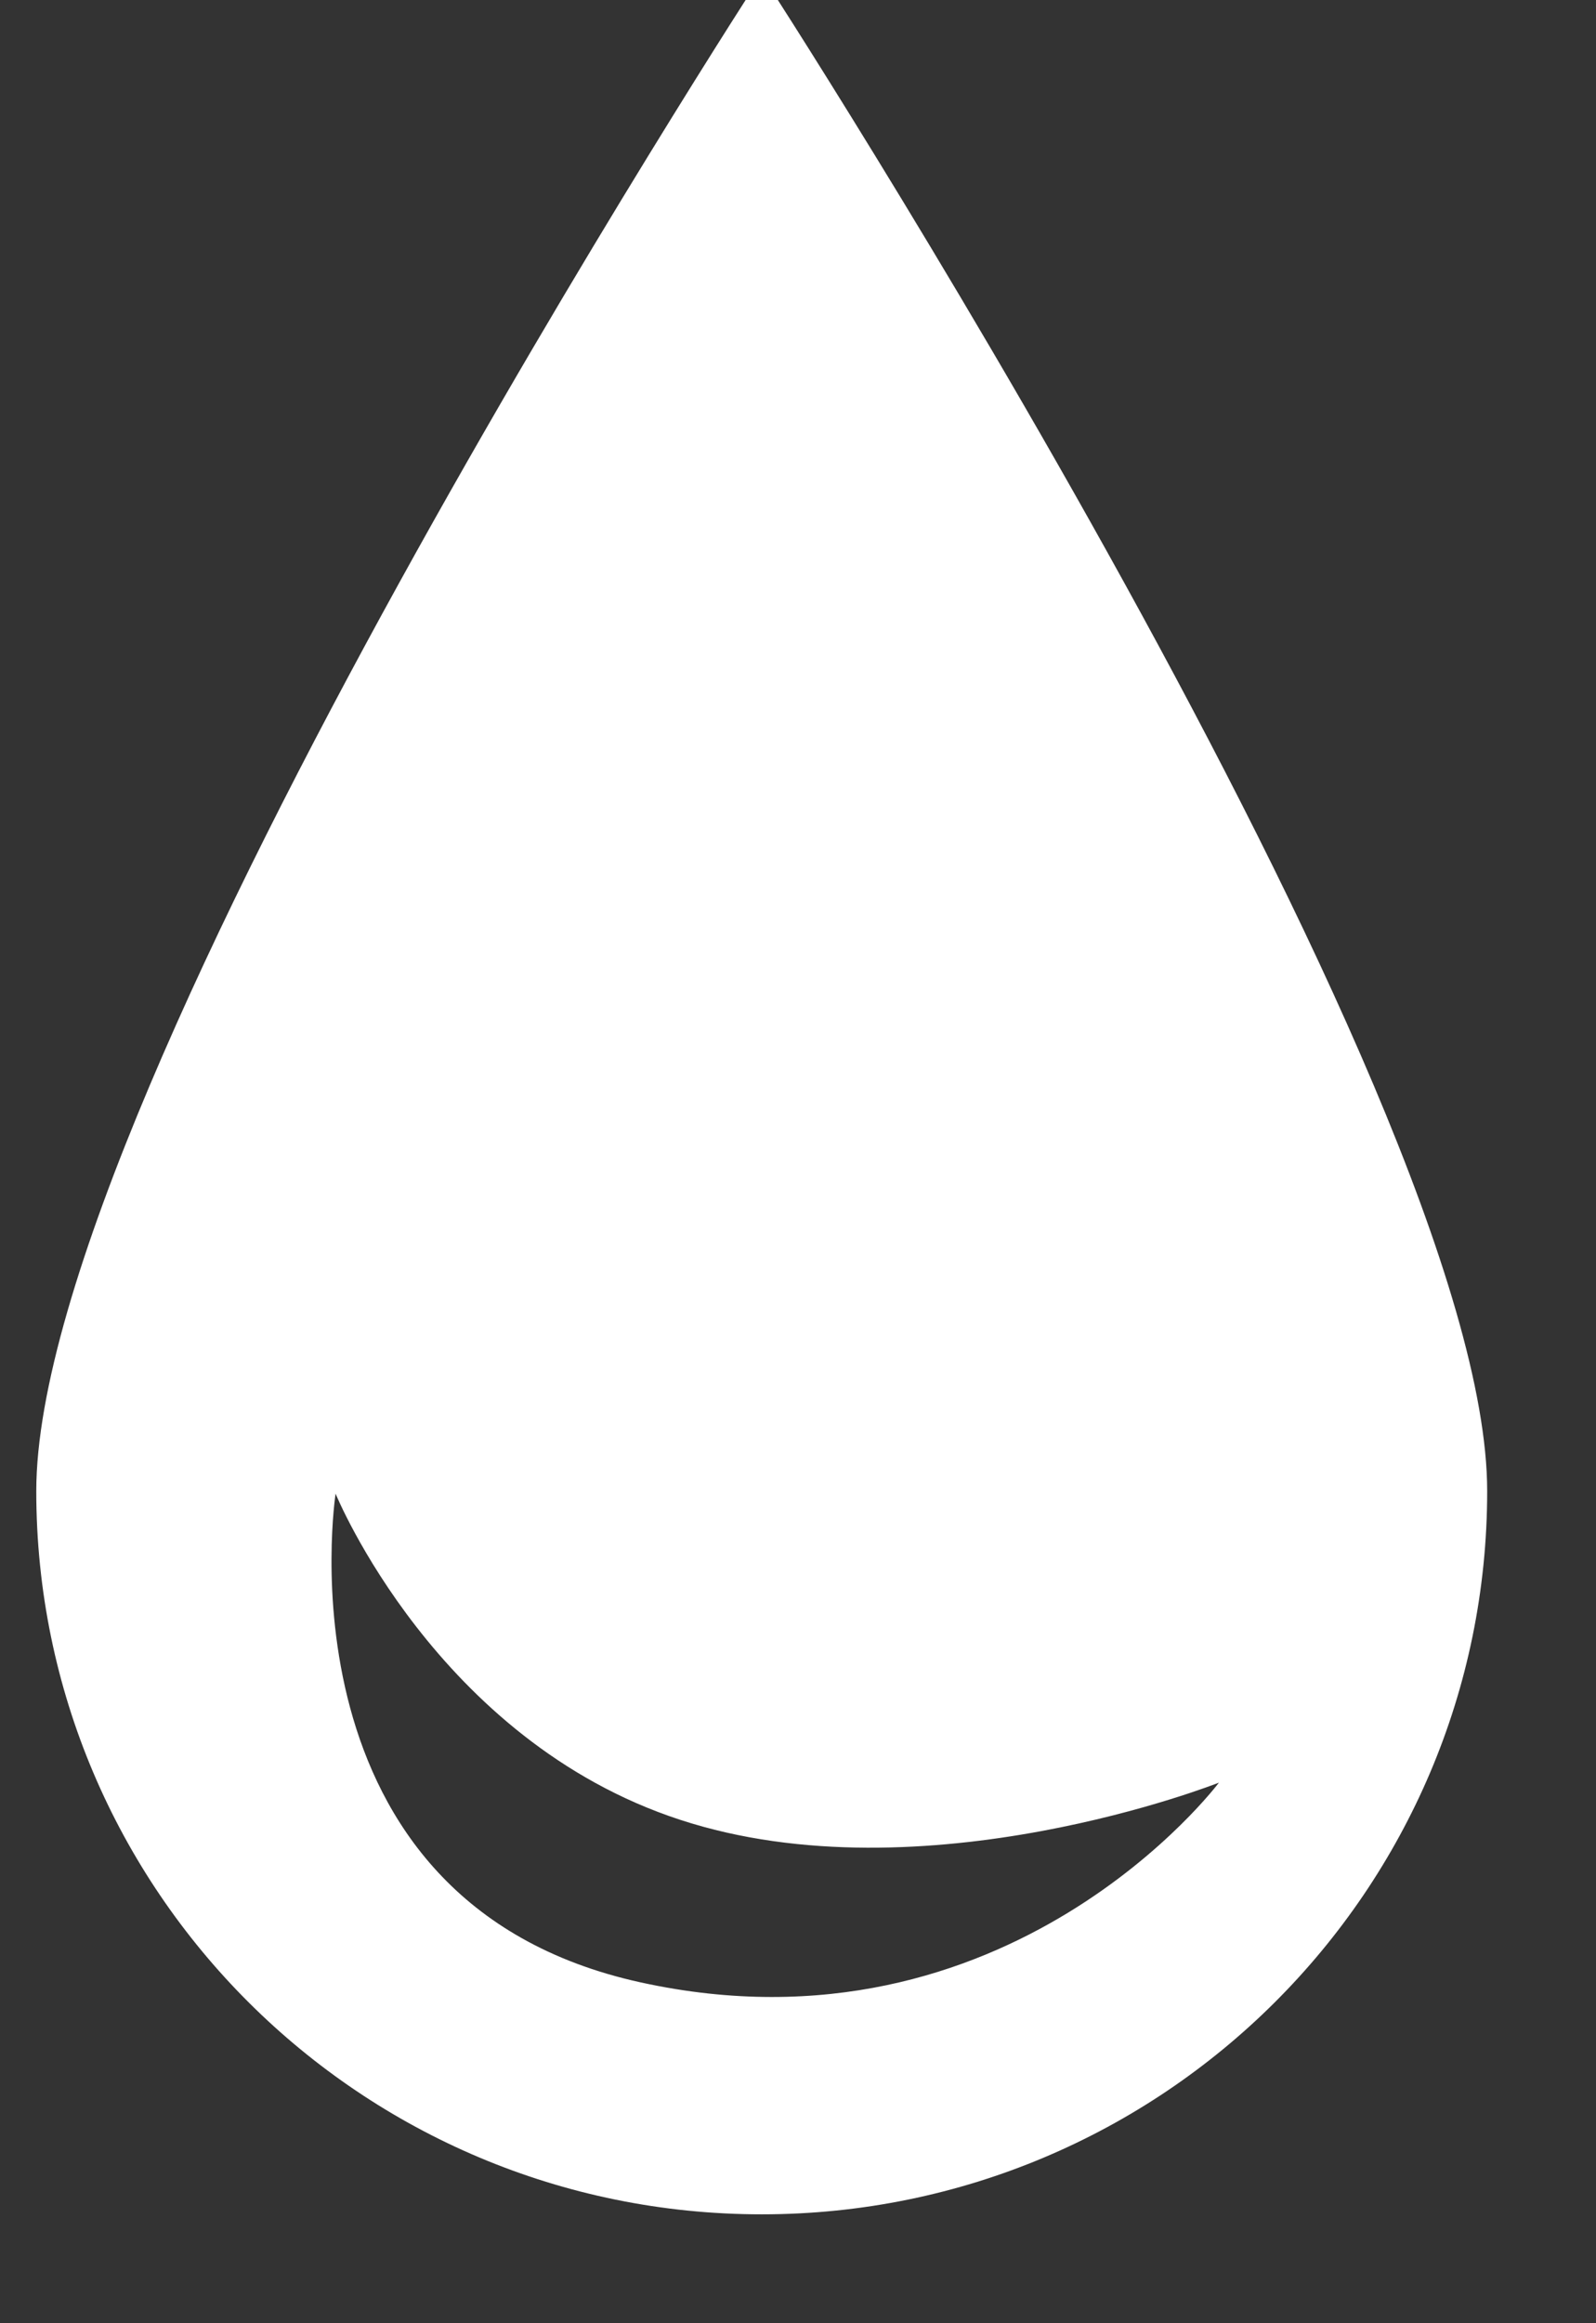 <svg xmlns="http://www.w3.org/2000/svg" width="11" height="16"><rect width="100%" height="100%" fill="#333333" stroke="none"/><path fill="#FFF" fill-rule="evenodd" d="M10.25 10.269c0 2.75-2.239 4.981-5 4.981s-5-2.23-5-4.981 5-10.442 5-10.442 5 7.69 5 10.442zm-5.833 3.384c-2.538-.555-2.104-3.366-2.104-3.366s.693 1.697 2.375 2.246c1.68.55 3.713-.256 3.713-.256s-1.447 1.931-3.984 1.376z"/></svg>